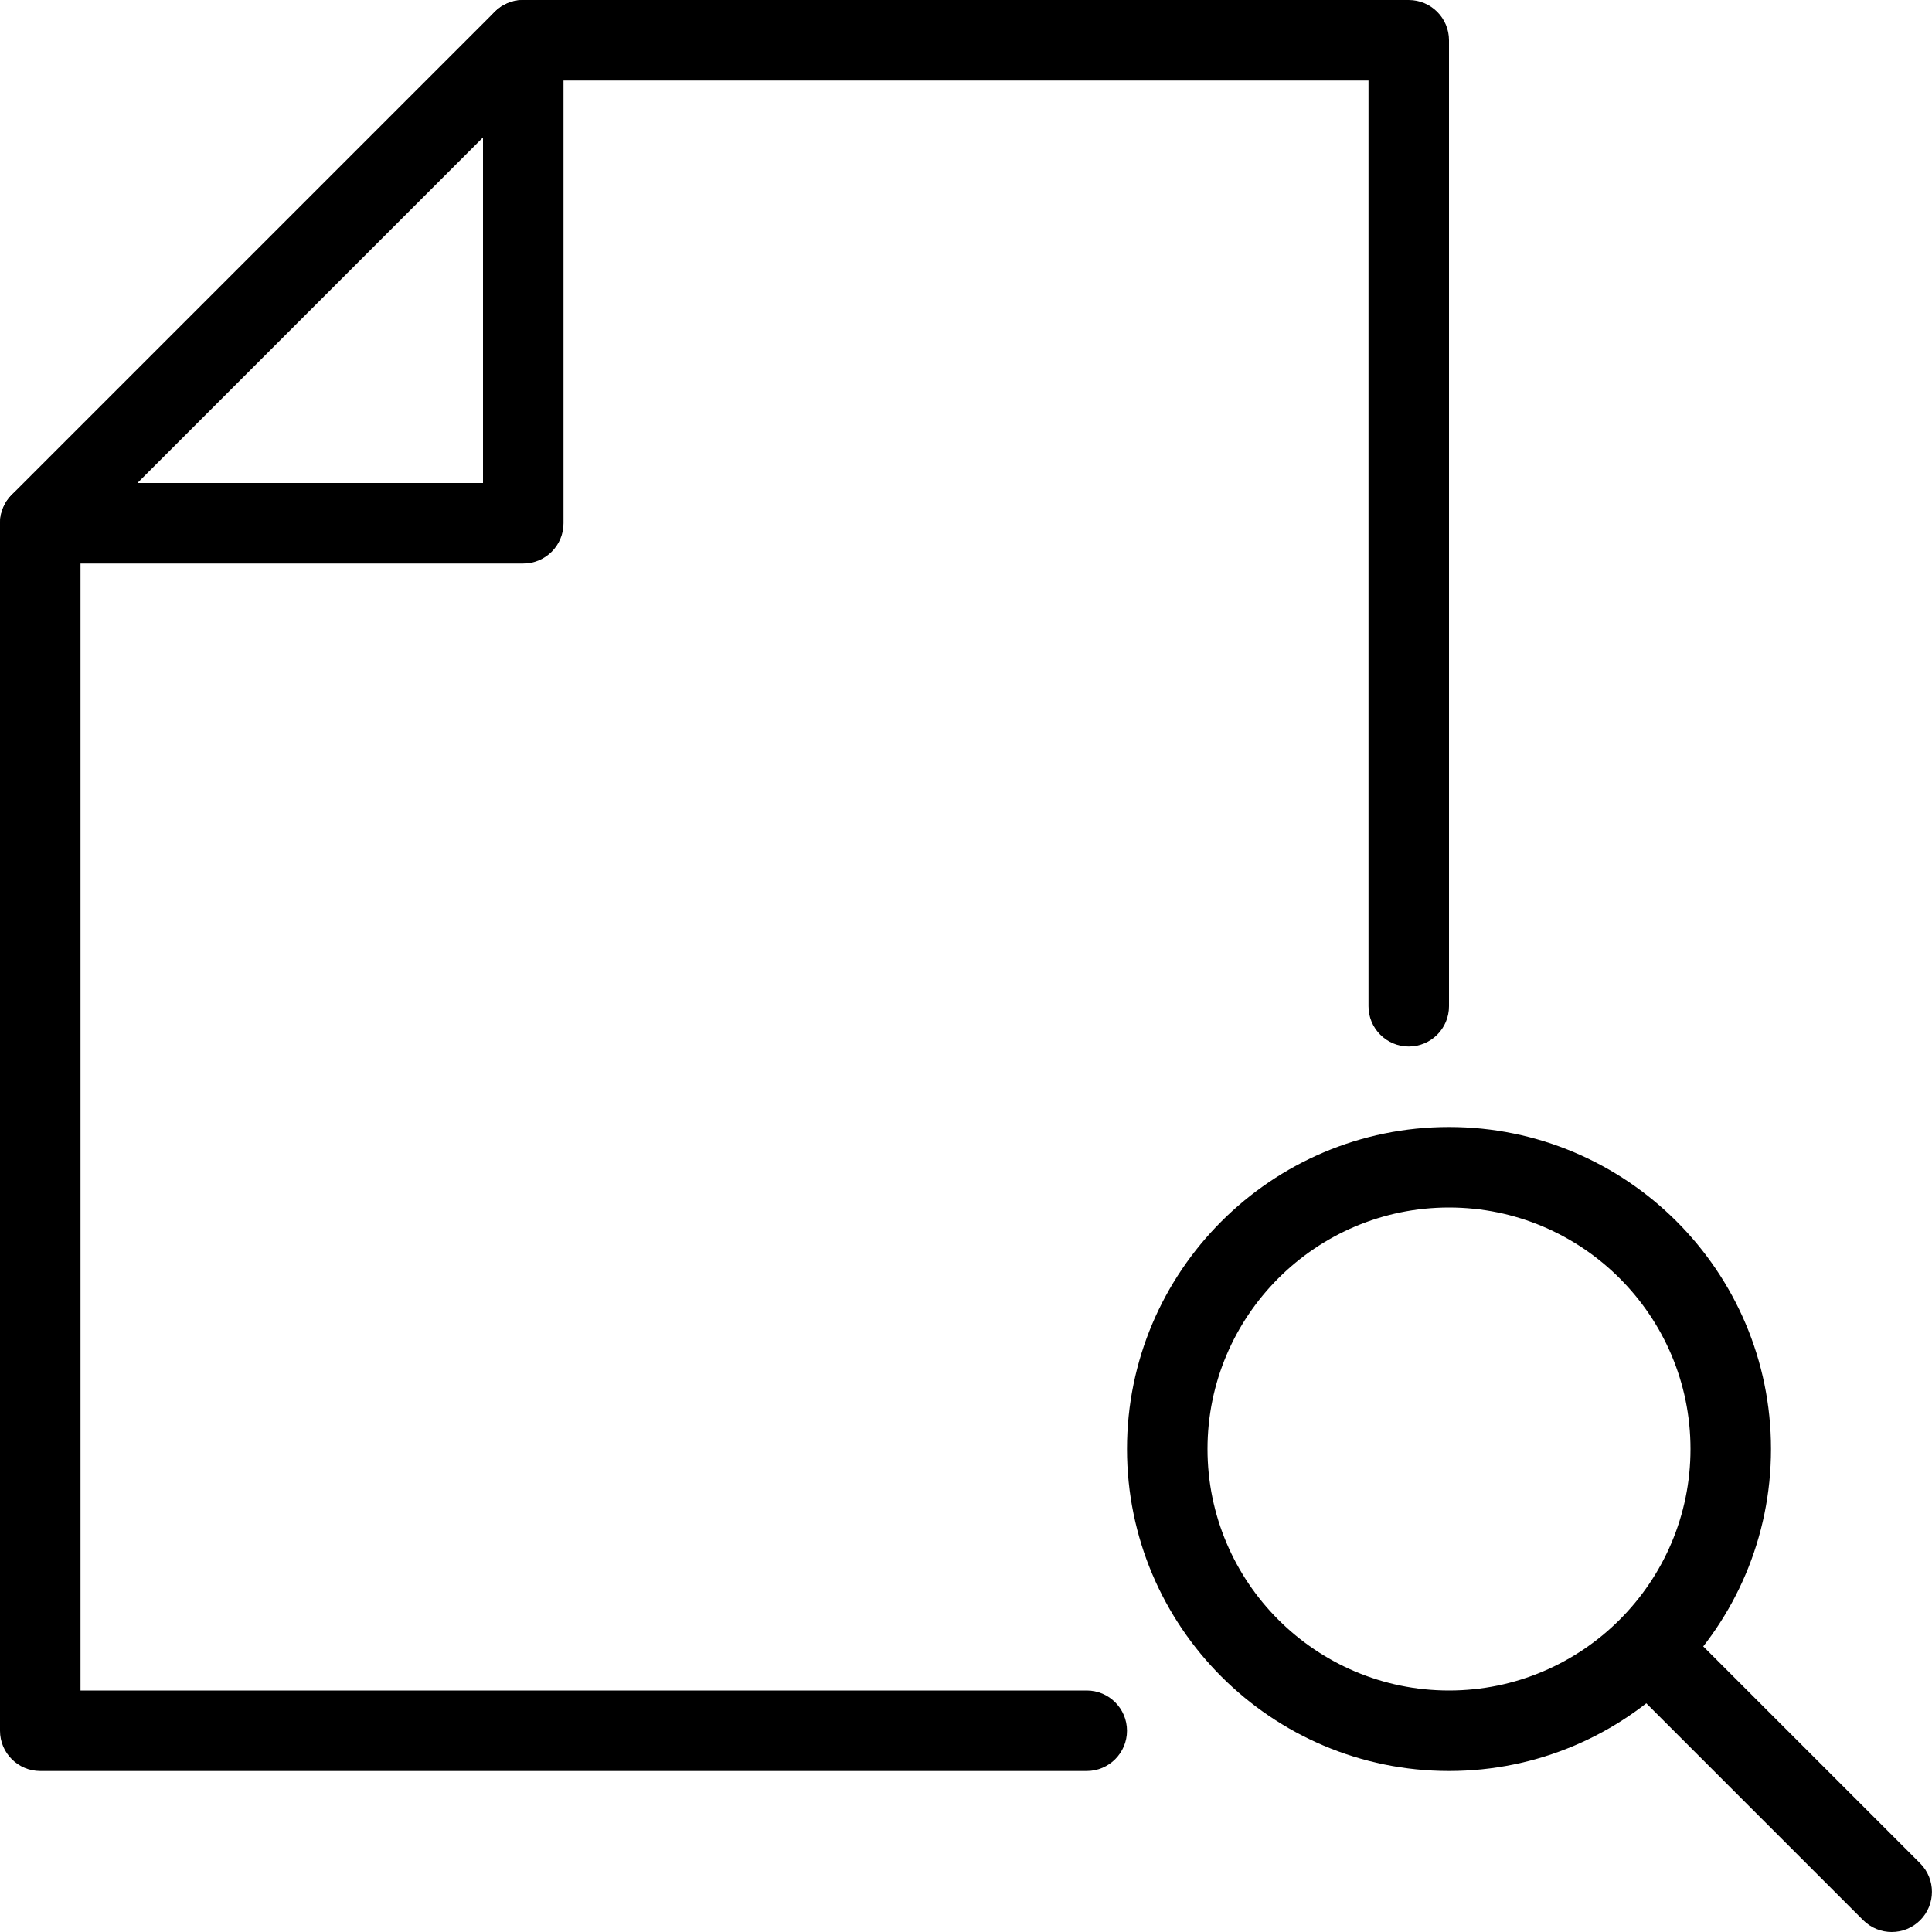 <?xml version="1.0" encoding="iso-8859-1"?>
<!-- Generator: Adobe Illustrator 19.0.0, SVG Export Plug-In . SVG Version: 6.00 Build 0)  -->
<svg version="1.1" id="Layer_1" xmlns="http://www.w3.org/2000/svg" xmlns:xlink="http://www.w3.org/1999/xlink" x="0px" y="0px"
	 viewBox="0 0 24 24" style="enable-background:new 0 0 24 24;" xml:space="preserve">
<g>
	<g>
		<g>
			<g>
				<path d="M18,22c-2.206,0-4-1.794-4-4s1.794-4,4-4s4,1.794,4,4S20.206,22,18,22z M18,15c-1.654,0-3,1.346-3,3s1.346,3,3,3
					s3-1.346,3-3S19.654,15,18,15z"/>
			</g>
			<g>
				<path d="M23.5,24c-0.128,0-0.256-0.049-0.354-0.146l-3-3c-0.195-0.195-0.195-0.512,0-0.707s0.512-0.195,0.707,0l3,3
					c0.195,0.195,0.195,0.512,0,0.707C23.756,23.951,23.628,24,23.5,24z"/>
			</g>
		</g>
	</g>
	<g>
		<g>
			<g>
				<g>
					<path d="M13.5,22h-13C0.224,22,0,21.776,0,21.5v-15c0-0.133,0.053-0.26,0.146-0.354l6-6C6.24,0.053,6.367,0,6.5,0h11
						C17.776,0,18,0.224,18,0.5v12c0,0.276-0.224,0.5-0.5,0.5S17,12.776,17,12.5V1H6.707L1,6.707V21h12.5c0.276,0,0.5,0.224,0.5,0.5
						S13.776,22,13.5,22z"/>
				</g>
				<g>
					<path d="M6.5,7h-6C0.224,7,0,6.776,0,6.5S0.224,6,0.5,6H6V0.5C6,0.224,6.224,0,6.5,0S7,0.224,7,0.5v6C7,6.776,6.776,7,6.5,7z"
						/>
				</g>
			</g>
		</g>
	</g>
</g>
<g>
</g>
<g>
</g>
<g>
</g>
<g>
</g>
<g>
</g>
<g>
</g>
<g>
</g>
<g>
</g>
<g>
</g>
<g>
</g>
<g>
</g>
<g>
</g>
<g>
</g>
<g>
</g>
<g>
</g>
</svg>
